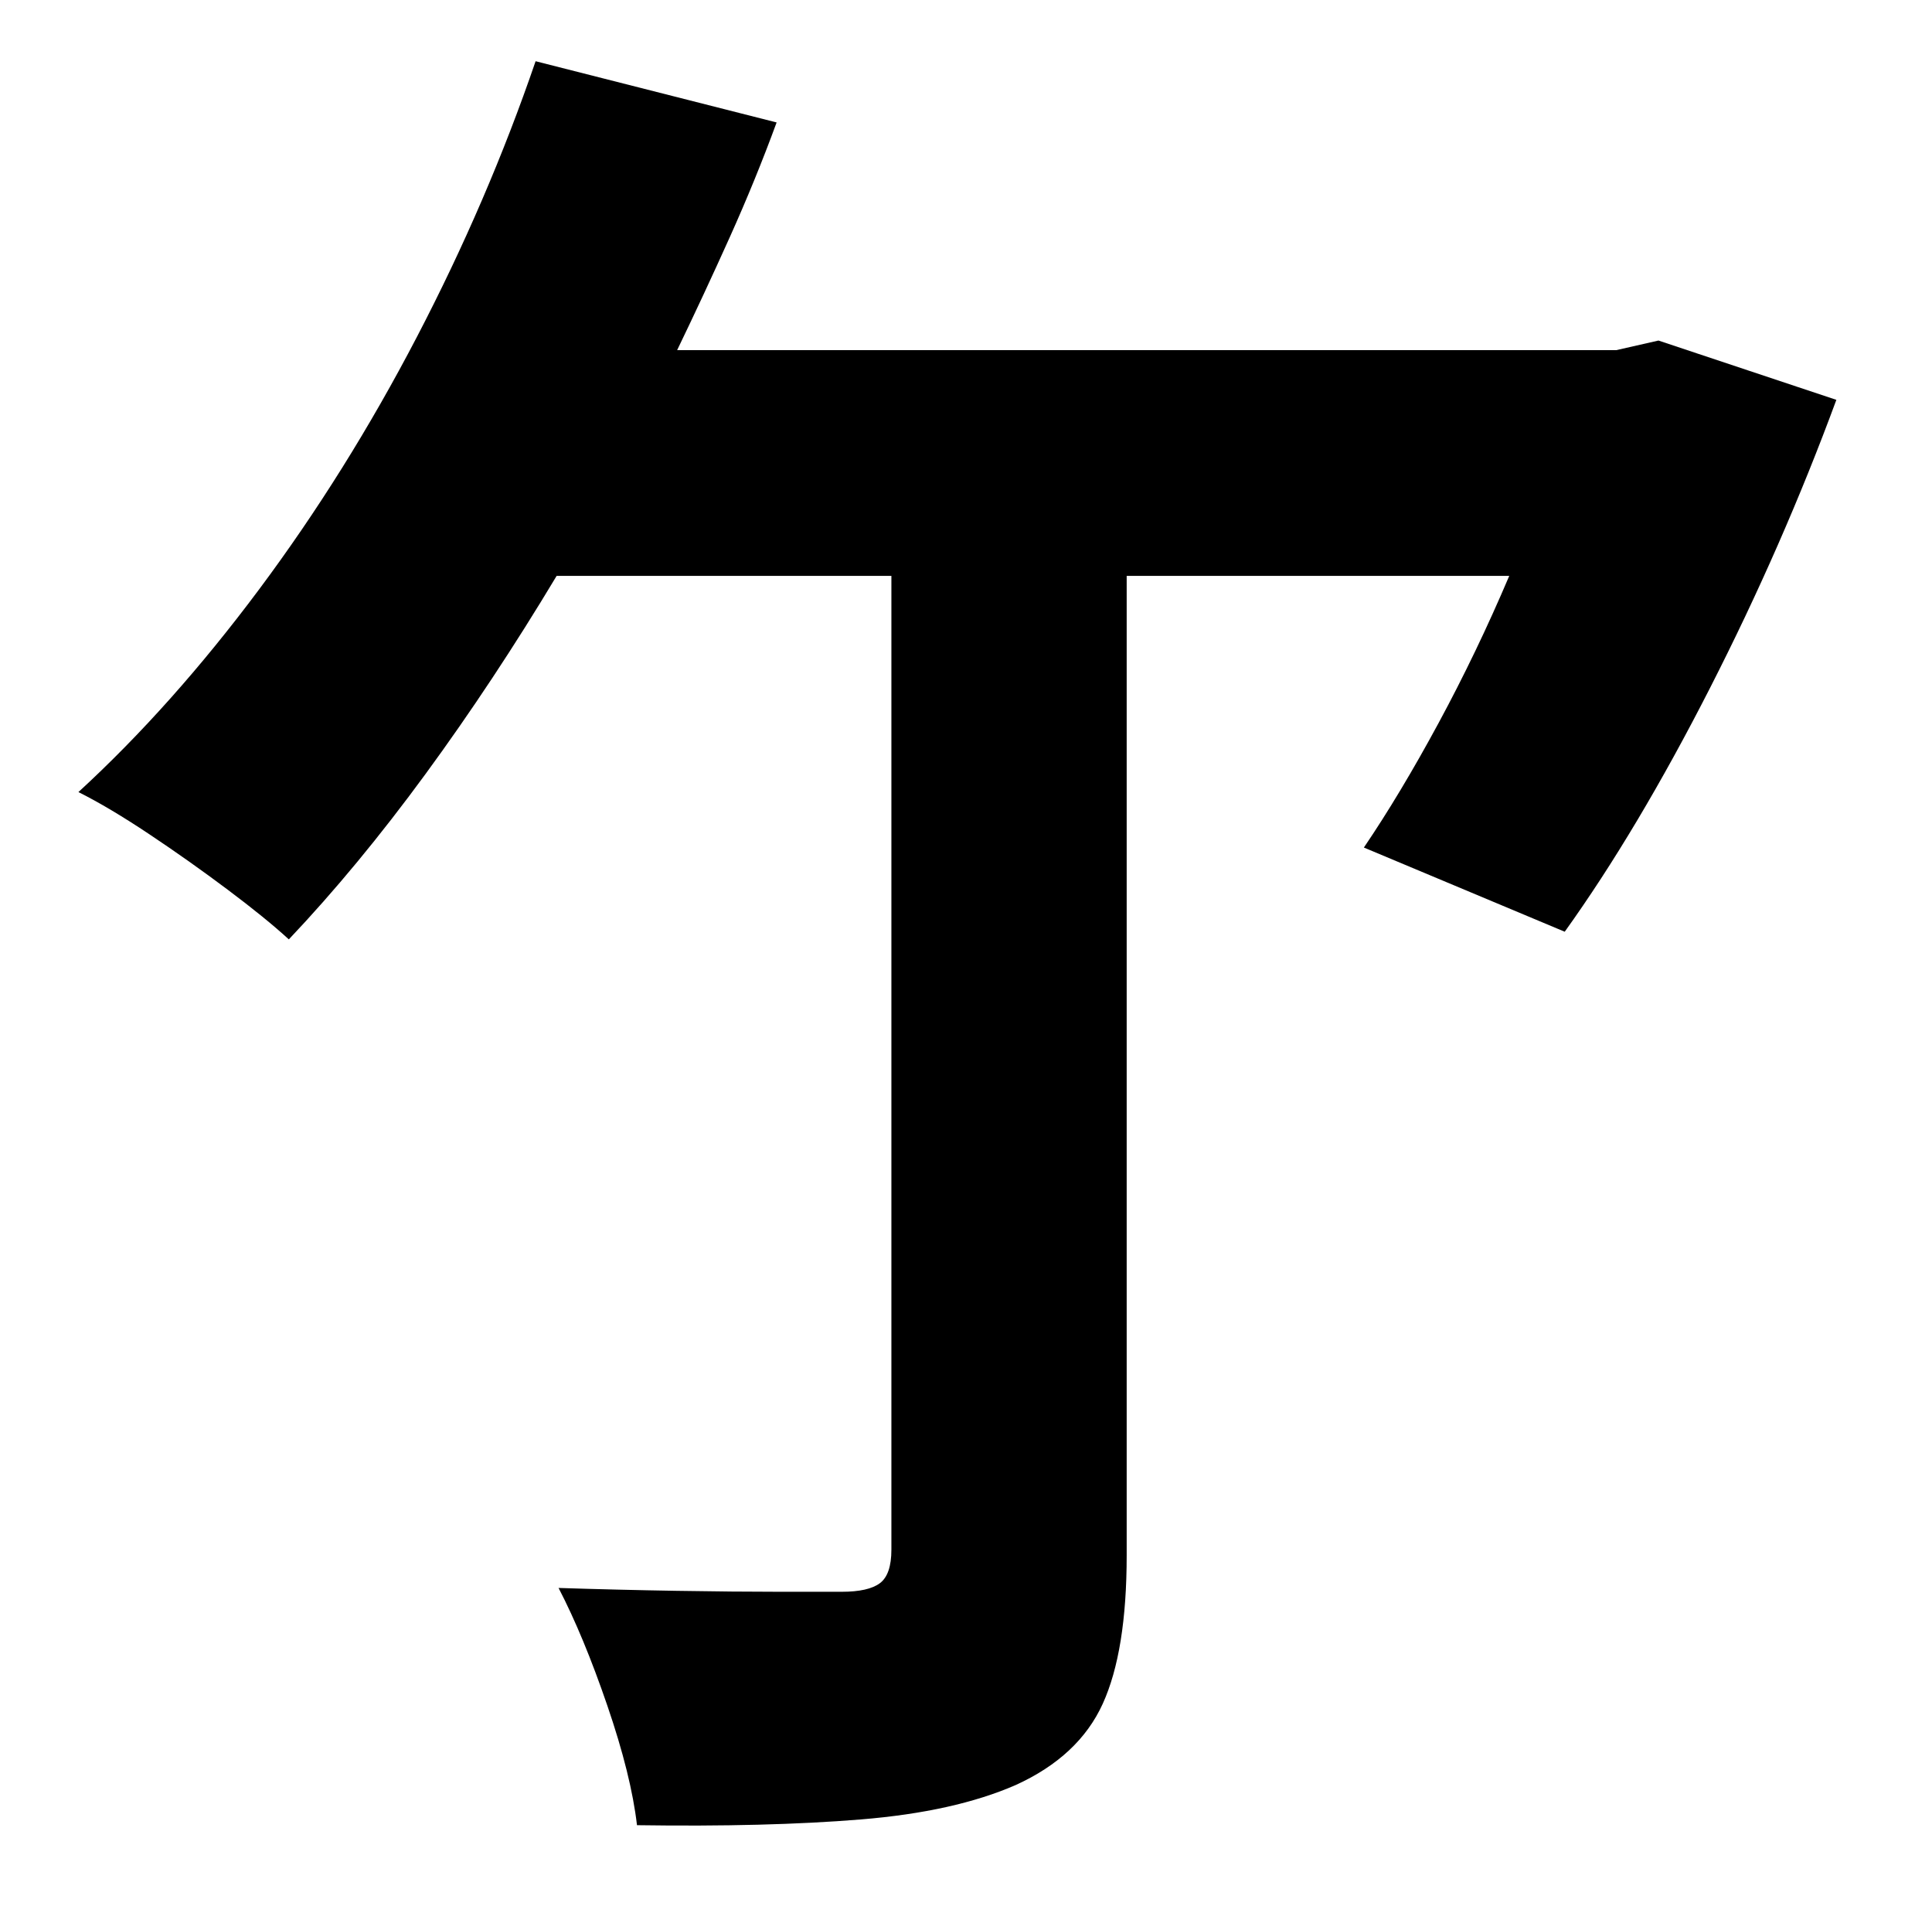<?xml version="1.0" standalone="no"?>
<!DOCTYPE svg PUBLIC "-//W3C//DTD SVG 1.1//EN" "http://www.w3.org/Graphics/SVG/1.1/DTD/svg11.dtd" >
<svg xmlns="http://www.w3.org/2000/svg" xmlns:xlink="http://www.w3.org/1999/xlink" version="1.1" viewBox="-10 0 1010 1000">
   <path fill="currentColor"
d="M857 178l93 31q-28 76 -66 150.5t-76 127.5l-105 -44q19 -28 39 -65t37 -77h-200v512q0 50 -12.5 77.5t-45.5 42.5q-32 14 -81 18t-117 3q-3 -26 -15.5 -62.5t-25.5 -61.5q31 1 61.5 1.5t54 0.5h32.5q14 0 20 -4.5t6 -17.5v-509h-175q-33 55 -68.5 103.5t-71.5 86.5
q-12 -11 -32 -26t-41 -29t-37 -22q49 -45 94.5 -106t82.5 -132t62 -144l126 32q-11 30 -24.5 60t-27.5 59h491z" />
</svg>
